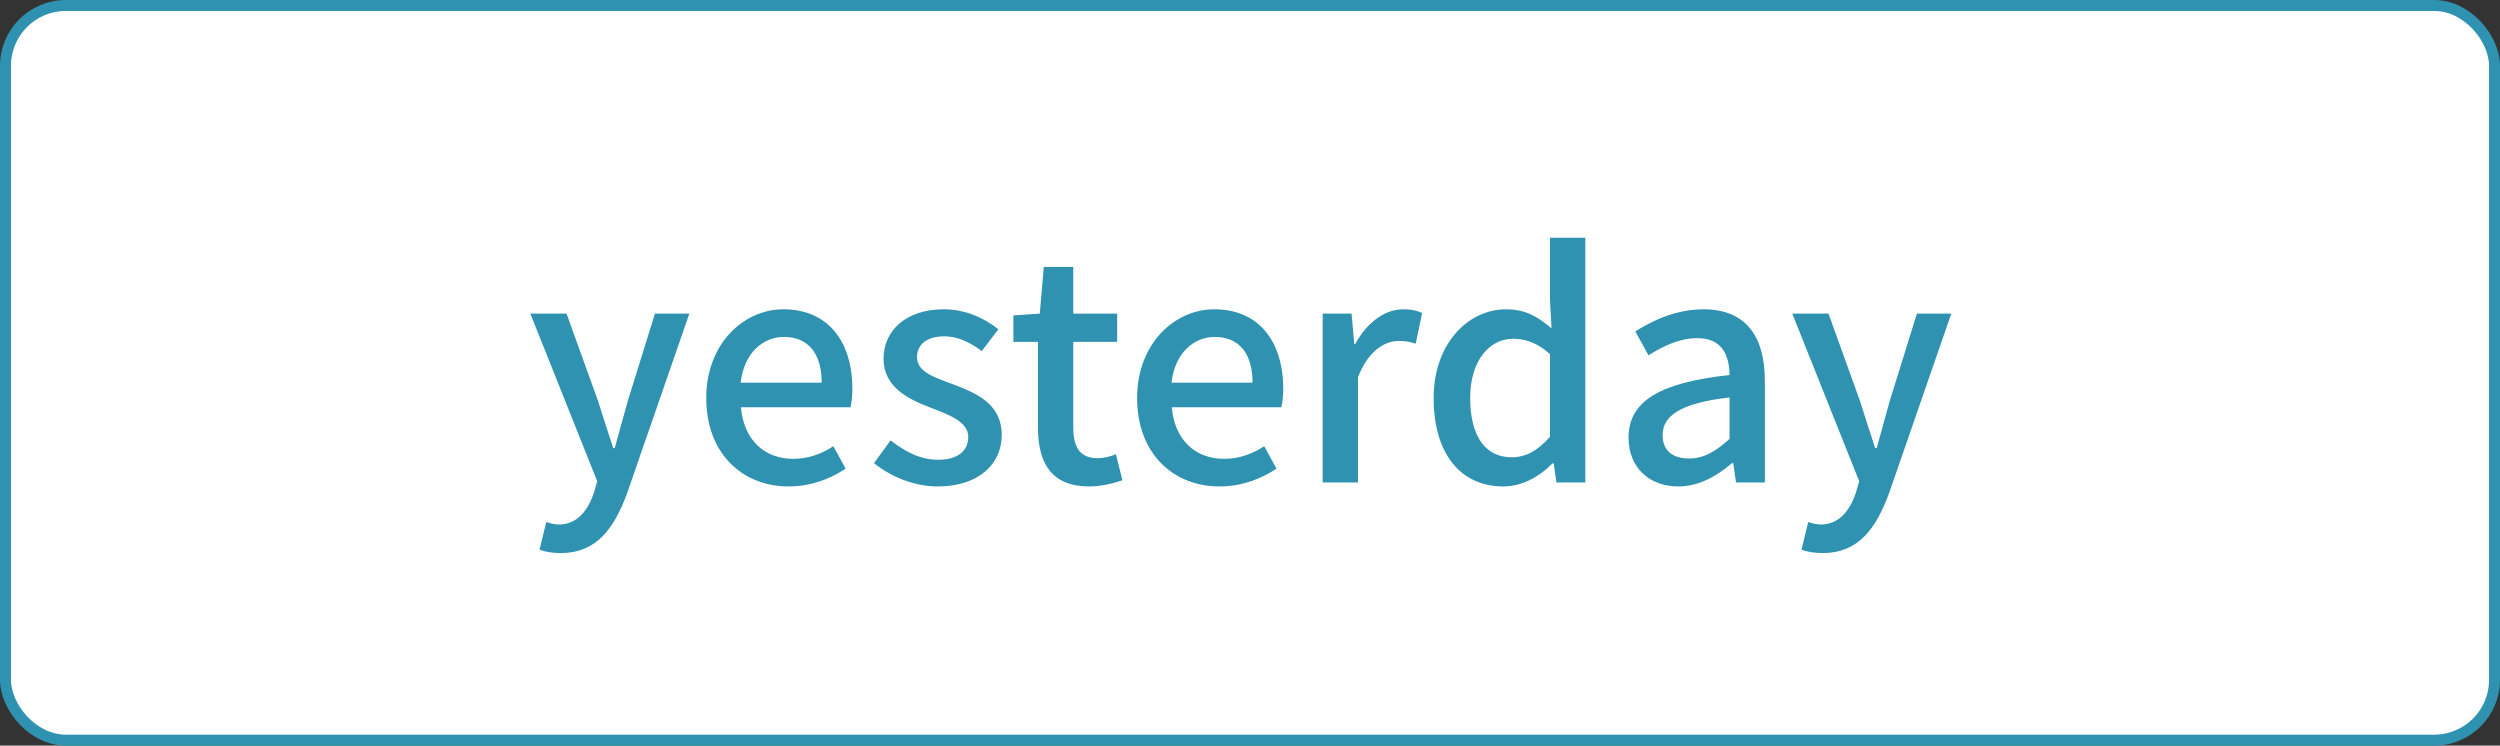 <svg width="114" height="34" viewBox="0 0 114 34" fill="none" xmlns="http://www.w3.org/2000/svg">
<rect x="0" y="0" width="114" height="34" fill="#333333" stroke="none"/>
<rect x="0.25" y="0.25" width="113.5" height="33.5" rx="2.75" fill="white" stroke="#2E92B0" stroke-width="0.5"/>
<path d="M25.568 25.22C27.192 25.22 28.004 24.114 28.606 22.462L31.434 14.3H29.866L28.634 18.262C28.438 18.962 28.228 19.732 28.032 20.432H27.962C27.724 19.718 27.486 18.948 27.262 18.262L25.834 14.3H24.182L27.234 21.944L27.08 22.476C26.8 23.302 26.31 23.918 25.47 23.918C25.274 23.918 25.05 23.848 24.91 23.806L24.602 25.066C24.868 25.164 25.176 25.22 25.568 25.22ZM35.957 22.182C36.965 22.182 37.847 21.846 38.561 21.37L38.001 20.348C37.441 20.712 36.853 20.922 36.167 20.922C34.837 20.922 33.913 20.04 33.787 18.57H38.785C38.827 18.374 38.869 18.066 38.869 17.744C38.869 15.574 37.763 14.104 35.719 14.104C33.927 14.104 32.205 15.658 32.205 18.15C32.205 20.698 33.871 22.182 35.957 22.182ZM33.773 17.45C33.927 16.106 34.781 15.364 35.747 15.364C36.867 15.364 37.469 16.134 37.469 17.45H33.773ZM42.753 22.182C44.657 22.182 45.679 21.132 45.679 19.844C45.679 18.388 44.489 17.912 43.411 17.506C42.571 17.198 41.815 16.946 41.815 16.288C41.815 15.756 42.207 15.336 43.061 15.336C43.691 15.336 44.237 15.616 44.769 16.008L45.525 15.014C44.909 14.524 44.055 14.104 43.033 14.104C41.325 14.104 40.289 15.07 40.289 16.358C40.289 17.66 41.423 18.206 42.459 18.598C43.285 18.92 44.153 19.228 44.153 19.928C44.153 20.516 43.719 20.964 42.795 20.964C41.969 20.964 41.297 20.614 40.611 20.082L39.855 21.118C40.611 21.734 41.689 22.182 42.753 22.182ZM49.669 22.182C50.229 22.182 50.747 22.042 51.181 21.902L50.887 20.712C50.663 20.81 50.327 20.894 50.061 20.894C49.263 20.894 48.941 20.418 48.941 19.494V15.588H50.943V14.3H48.941V12.172H47.597L47.415 14.3L46.211 14.384V15.588H47.331V19.48C47.331 21.104 47.933 22.182 49.669 22.182ZM55.604 22.182C56.612 22.182 57.494 21.846 58.208 21.37L57.648 20.348C57.088 20.712 56.5 20.922 55.814 20.922C54.484 20.922 53.56 20.04 53.434 18.57H58.432C58.474 18.374 58.516 18.066 58.516 17.744C58.516 15.574 57.41 14.104 55.366 14.104C53.574 14.104 51.852 15.658 51.852 18.15C51.852 20.698 53.518 22.182 55.604 22.182ZM53.42 17.45C53.574 16.106 54.428 15.364 55.394 15.364C56.514 15.364 57.116 16.134 57.116 17.45H53.42ZM60.314 22H61.924V17.198C62.4 15.98 63.156 15.546 63.786 15.546C64.094 15.546 64.29 15.588 64.556 15.672L64.85 14.272C64.612 14.16 64.36 14.104 63.982 14.104C63.156 14.104 62.344 14.692 61.798 15.686H61.756L61.63 14.3H60.314V22ZM68.552 22.182C69.42 22.182 70.218 21.72 70.792 21.132H70.848L70.974 22H72.29V10.842H70.68V13.698L70.75 14.972C70.12 14.44 69.56 14.104 68.678 14.104C66.956 14.104 65.374 15.658 65.374 18.15C65.374 20.712 66.62 22.182 68.552 22.182ZM68.93 20.852C67.726 20.852 67.04 19.886 67.04 18.136C67.04 16.47 67.908 15.448 68.986 15.448C69.56 15.448 70.106 15.63 70.68 16.148V19.914C70.12 20.558 69.574 20.852 68.93 20.852ZM76.53 22.182C77.454 22.182 78.28 21.72 78.98 21.118H79.036L79.162 22H80.478V17.366C80.478 15.322 79.596 14.104 77.678 14.104C76.446 14.104 75.368 14.608 74.57 15.112L75.172 16.204C75.83 15.784 76.586 15.42 77.398 15.42C78.532 15.42 78.854 16.204 78.868 17.1C75.662 17.45 74.262 18.304 74.262 19.956C74.262 21.314 75.2 22.182 76.53 22.182ZM77.02 20.908C76.334 20.908 75.816 20.6 75.816 19.844C75.816 18.976 76.586 18.388 78.868 18.122V20.012C78.238 20.586 77.692 20.908 77.02 20.908ZM83.113 25.22C84.737 25.22 85.549 24.114 86.151 22.462L88.979 14.3H87.411L86.179 18.262C85.983 18.962 85.773 19.732 85.577 20.432H85.507C85.269 19.718 85.031 18.948 84.807 18.262L83.379 14.3H81.727L84.779 21.944L84.625 22.476C84.345 23.302 83.855 23.918 83.015 23.918C82.819 23.918 82.595 23.848 82.455 23.806L82.147 25.066C82.413 25.164 82.721 25.22 83.113 25.22Z" fill="#2E92B0"/>
</svg>
